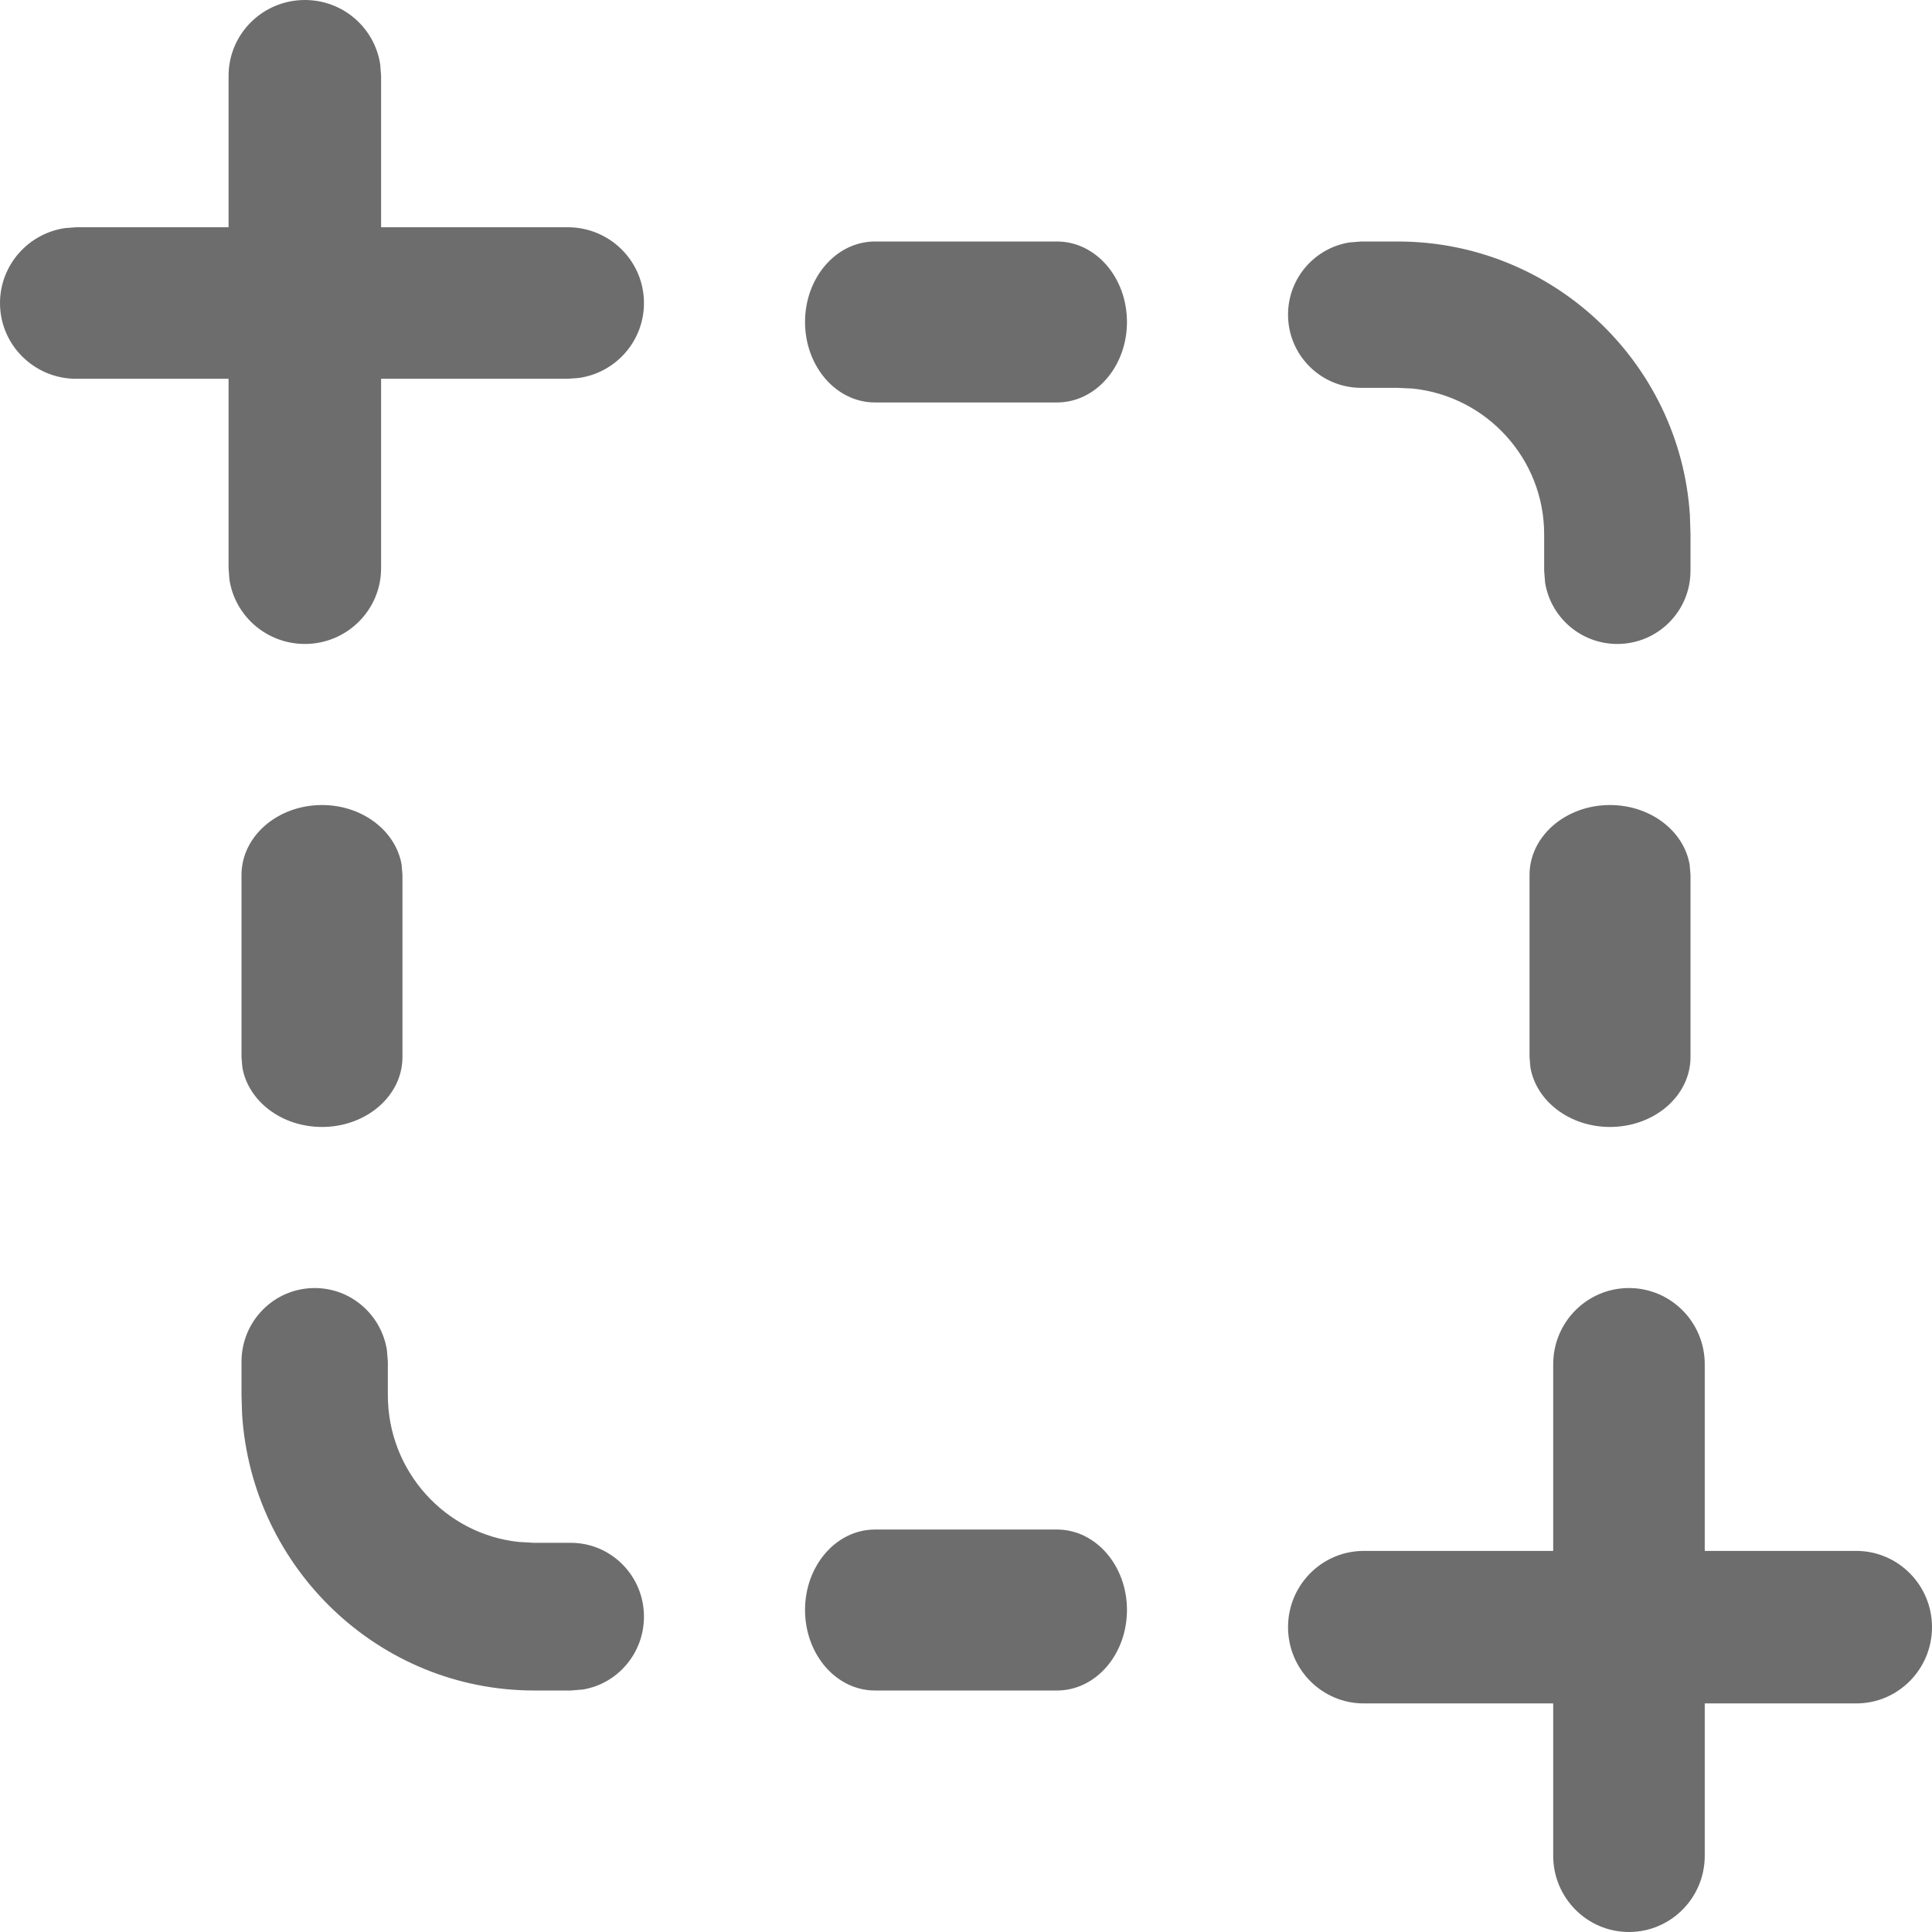 <?xml version="1.0" encoding="UTF-8"?>
<svg width="16px" height="16px" viewBox="0 0 16 16" version="1.1" xmlns="http://www.w3.org/2000/svg" xmlns:xlink="http://www.w3.org/1999/xlink">
    <!-- Generator: Sketch 57.1 (83088) - https://sketch.com -->
    <title>screenshot-icon</title>
    <desc>Created with Sketch.</desc>
    <g id="Page-1" stroke="none" stroke-width="1" fill="none" fill-rule="evenodd">
        <g id="Artboard-Copy" transform="translate(-1112, -10)" fill="#6D6D6D" fill-rule="nonzero">
            <path d="M1125.49,20.667 C1125.837,20.667 1126.118,20.949 1126.118,21.298 L1126.118,21.298 L1126.118,22.844 L1127.373,22.844 C1127.719,22.844 1128,23.127 1128,23.475 C1128,23.824 1127.719,24.107 1127.373,24.107 L1127.373,24.107 L1126.118,24.107 L1126.118,25.369 C1126.118,25.717 1125.837,26 1125.49,26 C1125.144,26 1124.863,25.717 1124.863,25.369 L1124.863,25.369 L1124.863,24.107 L1123.294,24.107 C1122.948,24.107 1122.667,23.824 1122.667,23.475 C1122.667,23.127 1122.948,22.844 1123.294,22.844 L1123.294,22.844 L1124.863,22.844 L1124.863,21.298 C1124.863,20.949 1125.144,20.667 1125.49,20.667 Z M1114.606,20.667 C1114.907,20.667 1115.157,20.888 1115.204,21.179 L1115.212,21.278 L1115.212,21.554 C1115.212,22.186 1115.69,22.708 1116.3,22.77 L1116.424,22.777 L1116.727,22.777 C1117.062,22.777 1117.333,23.051 1117.333,23.388 C1117.333,23.692 1117.114,23.945 1116.826,23.992 L1116.727,24 L1116.424,24 C1115.141,24 1114.087,22.989 1114.005,21.714 L1114,21.554 L1114,21.278 C1114,20.94 1114.271,20.667 1114.606,20.667 Z M1125.333,16.667 C1125.668,16.667 1125.945,16.881 1125.993,17.161 L1126,17.246 L1126,18.754 C1126,19.074 1125.702,19.333 1125.333,19.333 C1124.999,19.333 1124.722,19.119 1124.674,18.839 L1124.667,18.754 L1124.667,17.246 C1124.667,16.926 1124.965,16.667 1125.333,16.667 Z M1114.667,16.667 C1115.001,16.667 1115.278,16.881 1115.326,17.161 L1115.333,17.246 L1115.333,18.754 C1115.333,19.074 1115.035,19.333 1114.667,19.333 C1114.332,19.333 1114.055,19.119 1114.007,18.839 L1114,18.754 L1114,17.246 C1114,16.926 1114.298,16.667 1114.667,16.667 Z M1114.525,10 C1114.842,10 1115.104,10.232 1115.149,10.535 L1115.156,10.627 L1115.156,11.882 L1116.702,11.882 C1117.051,11.882 1117.333,12.163 1117.333,12.51 C1117.333,12.825 1117.1,13.086 1116.795,13.13 L1116.702,13.137 L1115.156,13.137 L1115.156,14.706 C1115.156,15.052 1114.873,15.333 1114.525,15.333 C1114.208,15.333 1113.945,15.101 1113.9,14.799 L1113.893,14.706 L1113.893,13.137 L1112.631,13.137 C1112.283,13.137 1112,12.856 1112,12.51 C1112,12.195 1112.234,11.934 1112.538,11.889 L1112.631,11.882 L1113.893,11.882 L1113.893,10.627 C1113.893,10.281 1114.176,10 1114.525,10 Z M1123.576,12 C1124.859,12 1125.913,13.002 1125.995,14.265 L1126,14.424 L1126,14.727 C1126,15.062 1125.729,15.333 1125.394,15.333 C1125.093,15.333 1124.843,15.114 1124.796,14.826 L1124.788,14.727 L1124.788,14.424 C1124.788,13.798 1124.31,13.281 1123.7,13.218 L1123.576,13.212 L1123.273,13.212 C1122.938,13.212 1122.667,12.941 1122.667,12.606 C1122.667,12.305 1122.886,12.055 1123.174,12.008 L1123.273,12 L1123.576,12 Z M1120.754,22.667 C1121.074,22.667 1121.333,22.965 1121.333,23.333 C1121.333,23.702 1121.074,24 1120.754,24 L1120.754,24 L1119.246,24 C1118.926,24 1118.667,23.702 1118.667,23.333 C1118.667,22.965 1118.926,22.667 1119.246,22.667 L1119.246,22.667 Z M1120.754,12 C1121.074,12 1121.333,12.298 1121.333,12.667 C1121.333,13.035 1121.074,13.333 1120.754,13.333 L1120.754,13.333 L1119.246,13.333 C1118.926,13.333 1118.667,13.035 1118.667,12.667 C1118.667,12.298 1118.926,12 1119.246,12 L1119.246,12 Z" id="screenshot-icon"></path>
        </g>
    </g>
</svg>